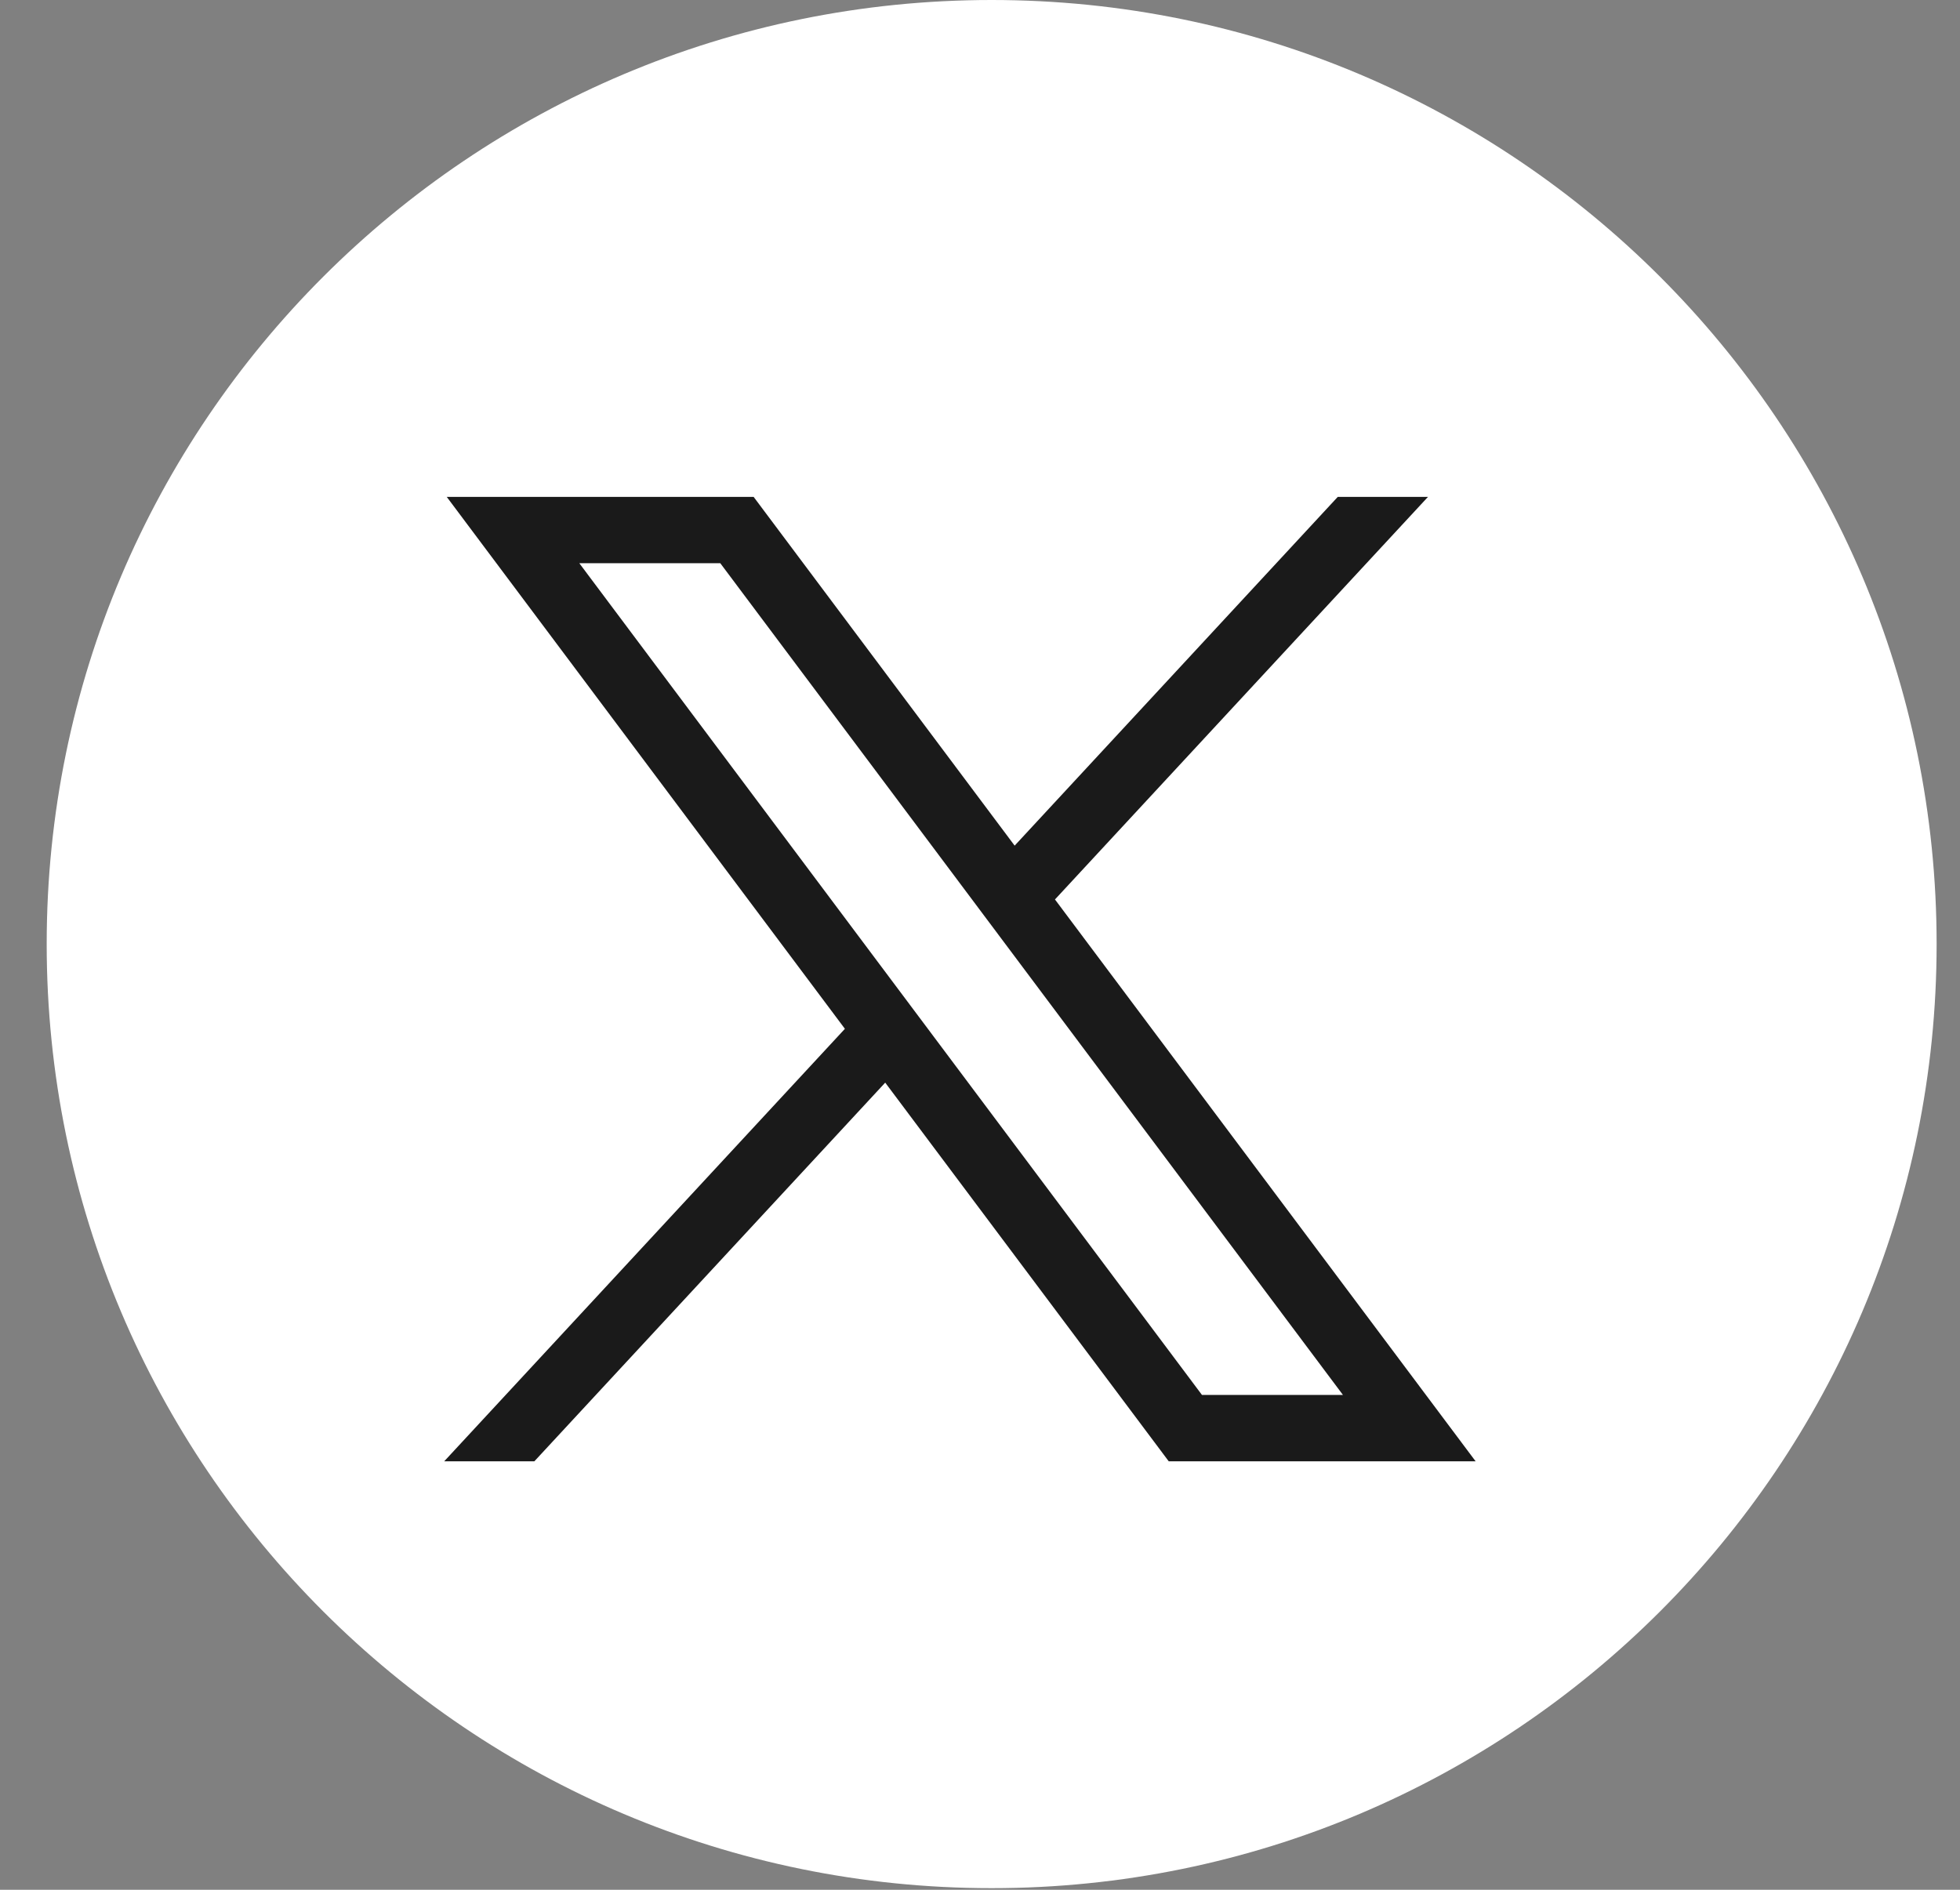 <svg width="28" height="27" viewBox="0 0 28 27" fill="none" xmlns="http://www.w3.org/2000/svg">
<rect x="0" y="0" width="28" height="27" fill="#808080" stroke="none"/>
<g id="Group">
<path id="Vector" d="M14.166 26.977C21.622 26.977 27.666 20.938 27.666 13.488C27.666 6.039 21.622 0 14.166 0C6.71 0 0.667 6.039 0.667 13.488C0.667 20.938 6.71 26.977 14.166 26.977Z" fill="white"/>
<g id="layer1">
<path id="path1009" d="M6.382 7.099L12.07 14.699L6.346 20.878H7.634L12.646 15.468L16.696 20.878H21.08L15.071 12.851L20.4 7.099H19.111L14.495 12.082L10.766 7.099H6.382ZM8.276 8.047H10.29L19.185 19.93H17.171L8.276 8.047Z" fill="#1A1A1A"/>
</g>
</g>
</svg>
